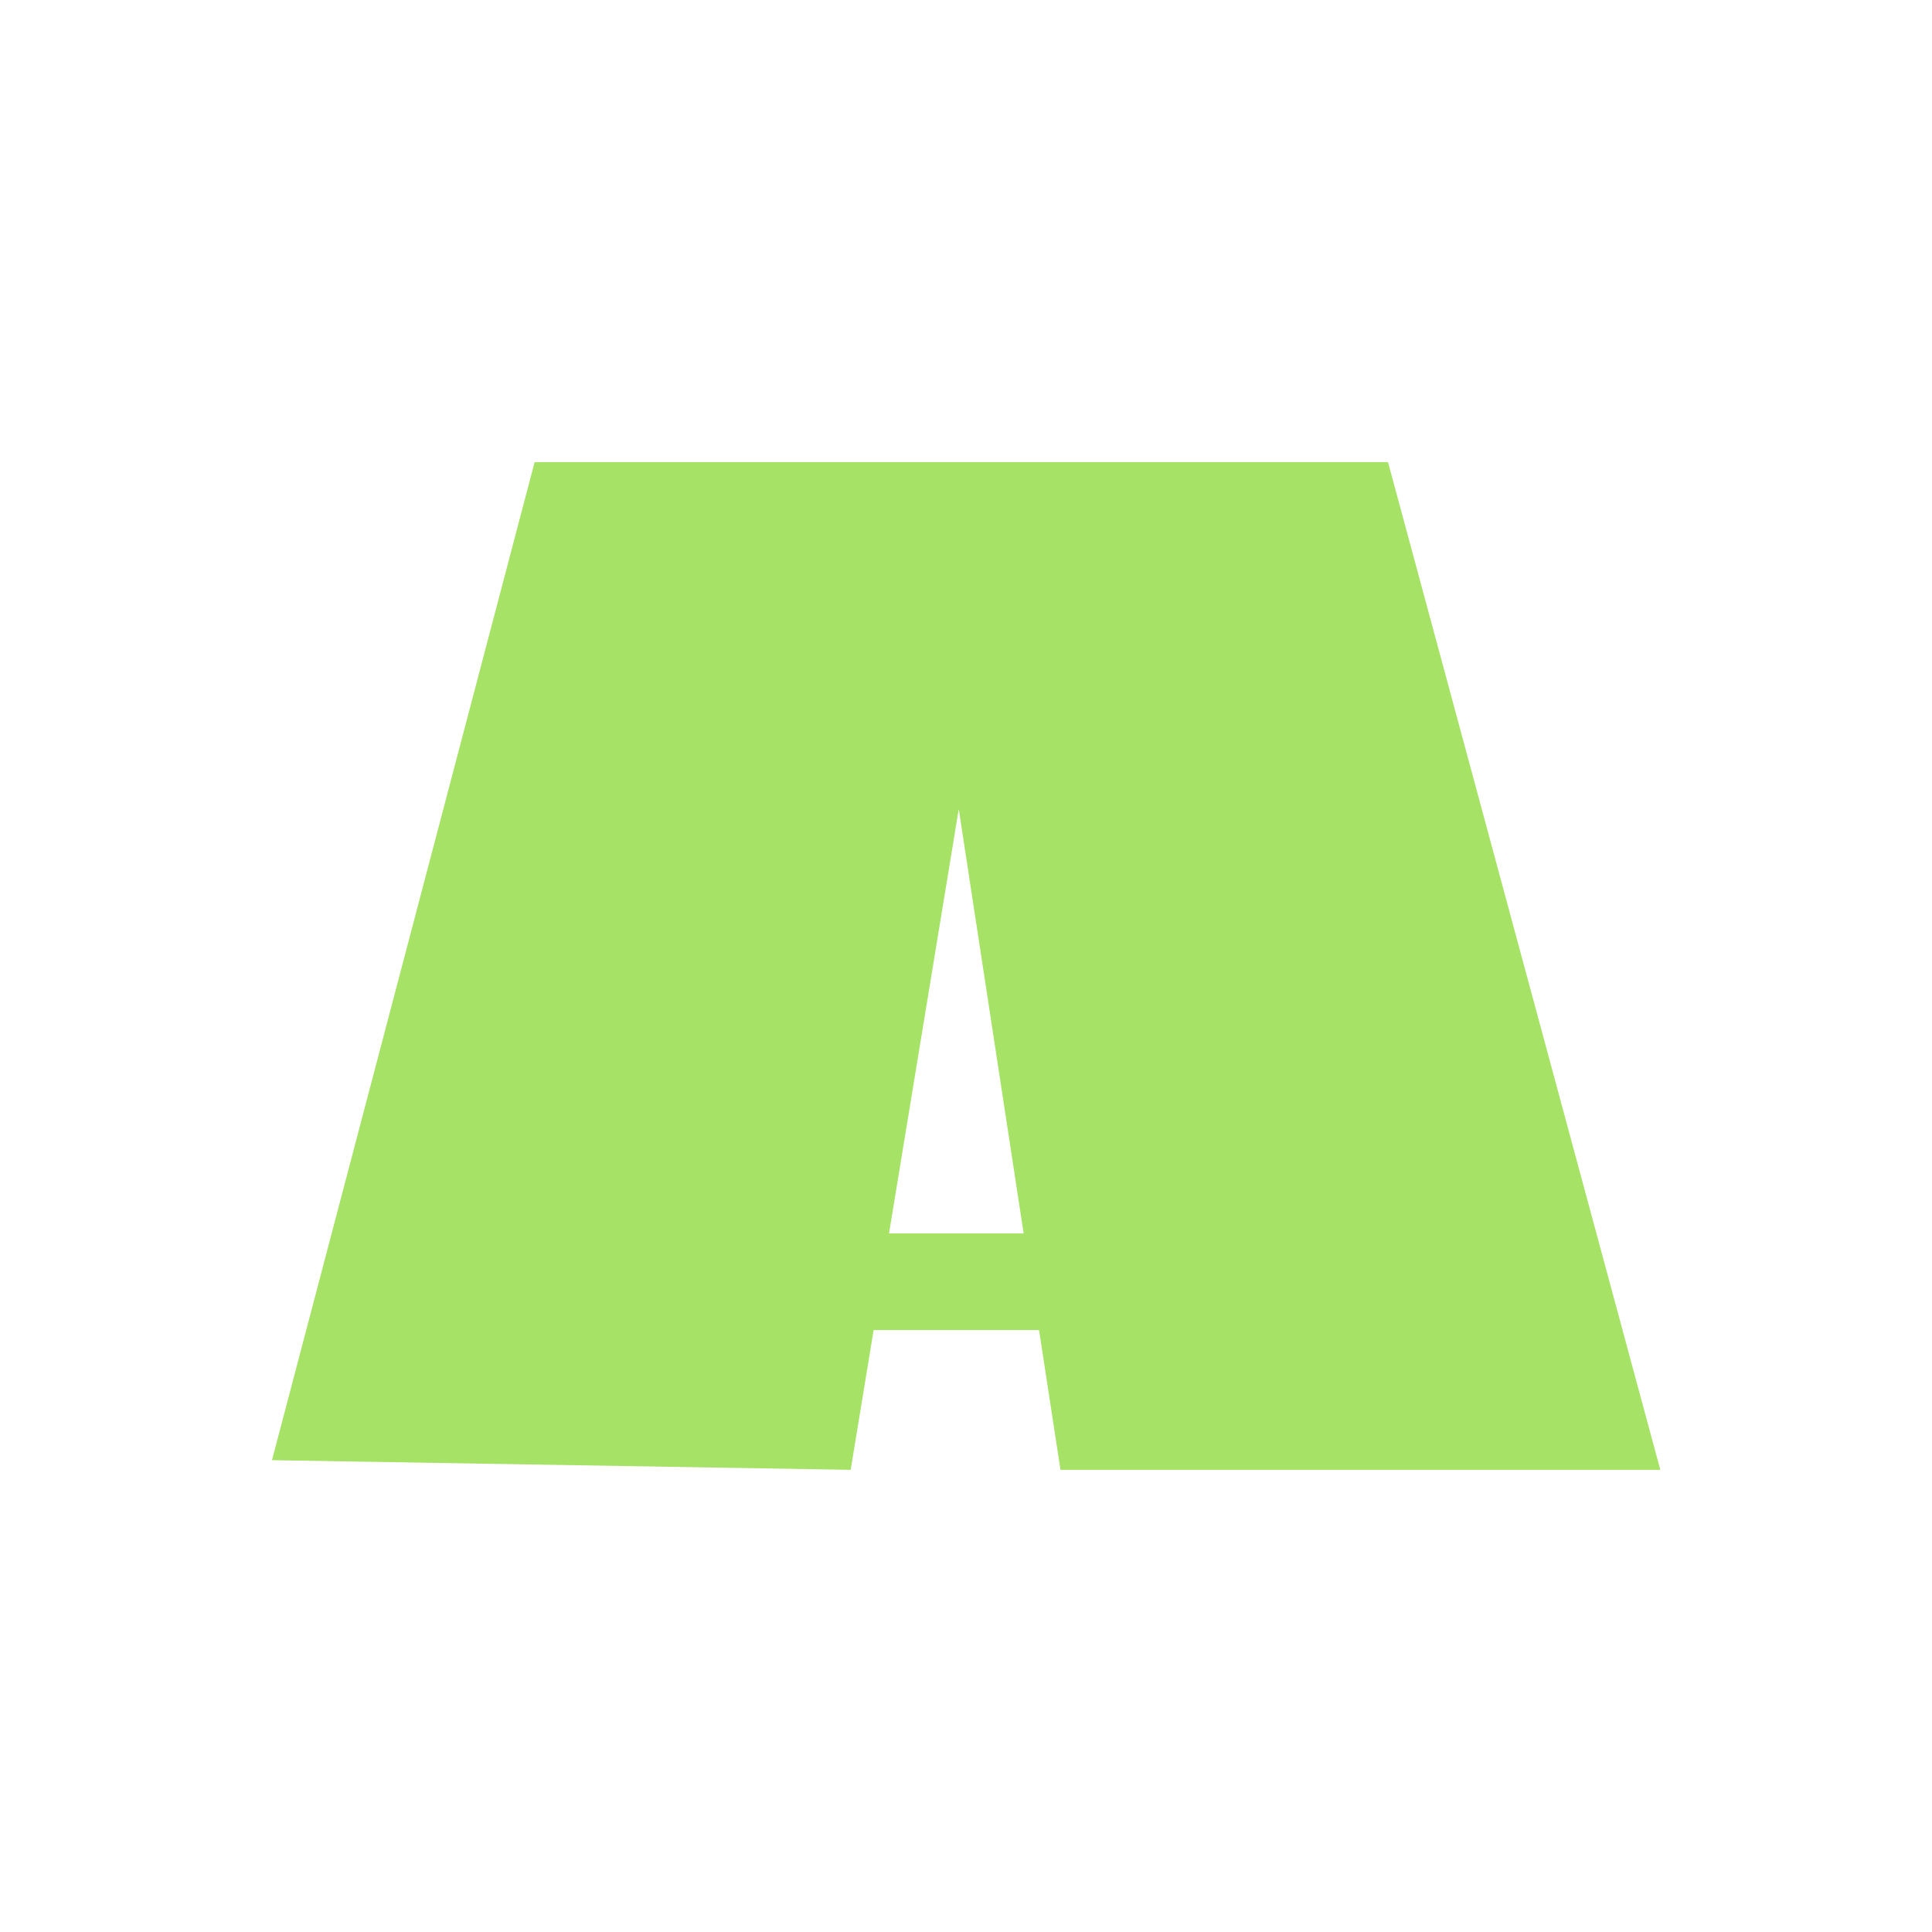 <?xml version="1.0" encoding="UTF-8"?>
<svg id="Layer_1" data-name="Layer 1" xmlns="http://www.w3.org/2000/svg" viewBox="0 0 64 64">
  <defs>
    <style>
      .cls-1 {
        fill: #a6e266;
      }
    </style>
  </defs>
  <path class="cls-1" d="M35.11,48.69h19.89l-9.02-33.38h-28.27l-8.7,33.06,19.17.32.76-4.63h5.48l.71,4.63ZM29.45,40.86l2.31-14.06,2.15,14.06h-4.46Z"/>
</svg>